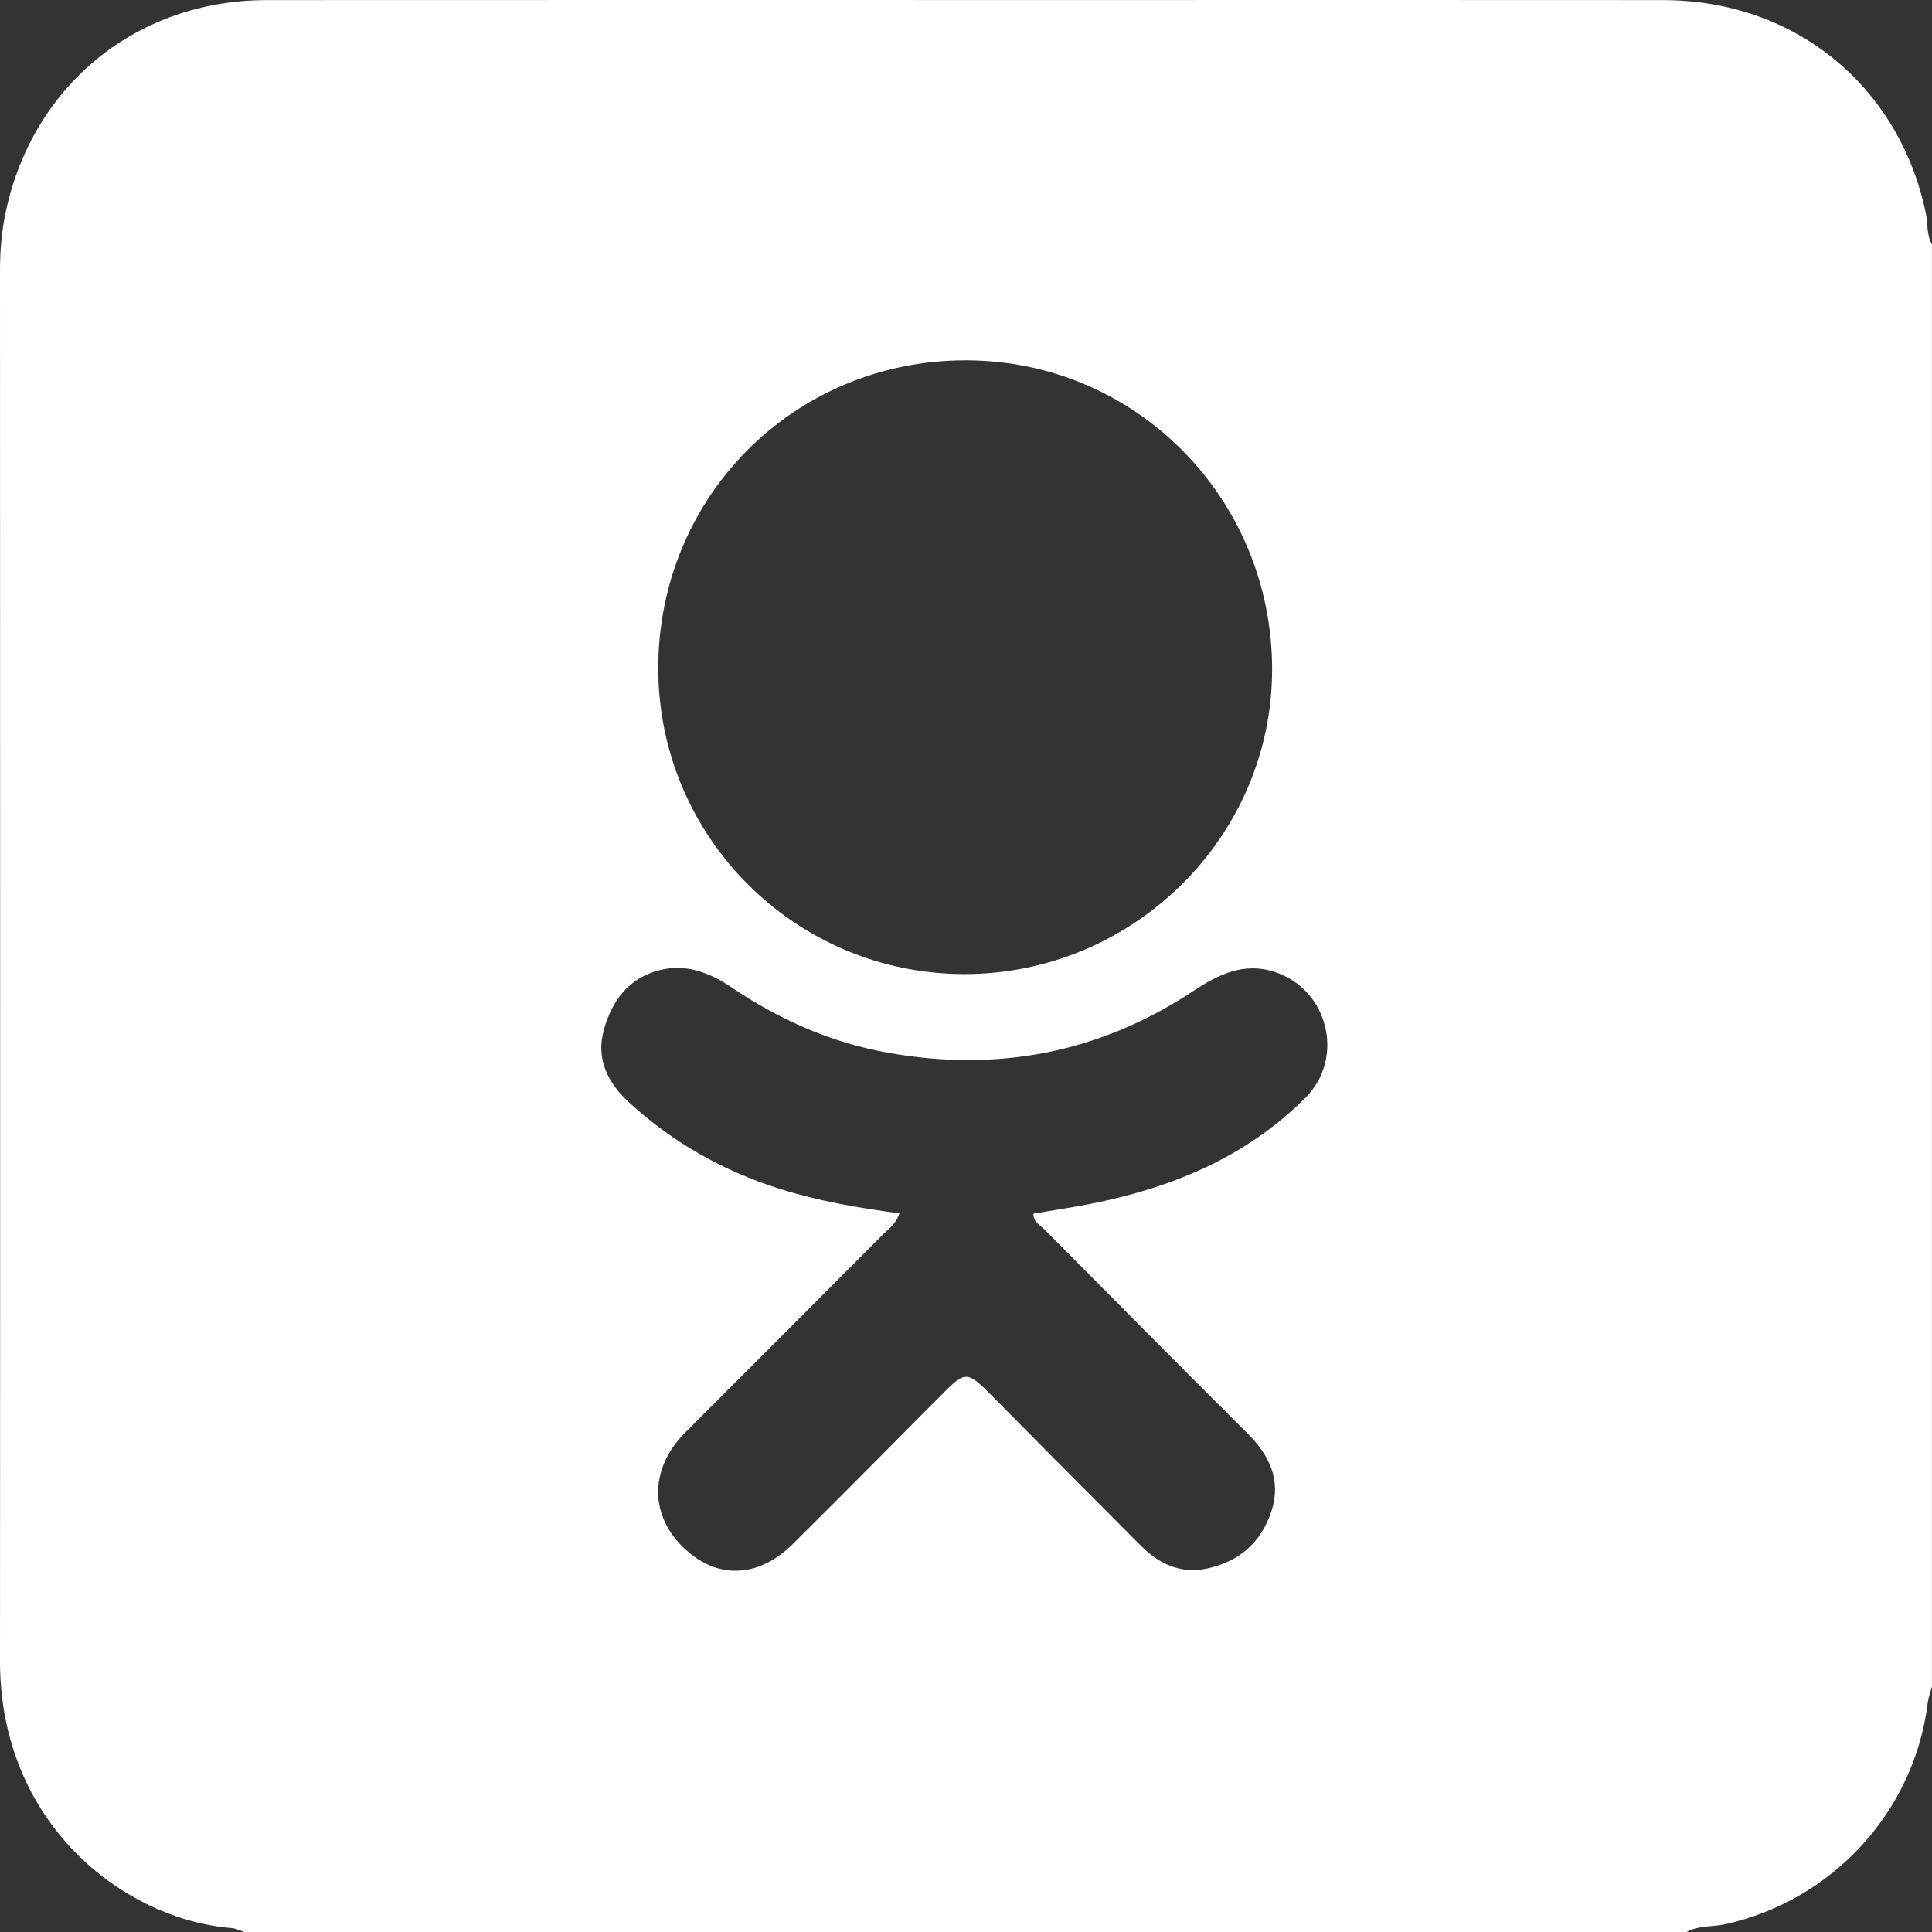 <svg width="43" height="43" viewBox="0 0 43 43" fill="none" xmlns="http://www.w3.org/2000/svg">
<rect x="0" y="0" width="43" height="43" fill="#333333" stroke="none"/>
<path d="M37.539 43H5.44C5.348 42.971 5.257 42.922 5.163 42.914C2.707 42.714 -0.002 40.551 1.39471e-06 36.974C0.006 26.656 0.002 16.338 1.39471e-06 6.019C1.39471e-06 5.569 0.038 5.125 0.134 4.687C0.748 1.873 3.057 0.005 5.937 0.002C11.943 -0.002 17.949 0.001 23.954 0.001C28.308 0.001 32.662 -0.002 37.016 0.002C39.938 0.005 42.267 1.9 42.863 4.745C42.911 4.976 42.874 5.223 42.999 5.439V37.538C42.966 37.658 42.92 37.778 42.905 37.899C42.609 40.317 40.784 42.304 38.393 42.828C38.108 42.891 37.803 42.85 37.536 43H37.539ZM20.017 27.006C19.947 27.237 19.777 27.349 19.645 27.482C18.183 28.951 16.717 30.416 15.252 31.882C14.477 32.657 14.445 33.674 15.177 34.41C15.922 35.158 16.861 35.145 17.655 34.356C18.757 33.26 19.852 32.158 20.946 31.053C21.488 30.506 21.522 30.505 22.075 31.064C23.179 32.179 24.283 33.292 25.391 34.401C25.798 34.808 26.276 35.038 26.868 34.91C27.584 34.755 28.072 34.327 28.298 33.633C28.523 32.939 28.252 32.387 27.759 31.896C26.251 30.394 24.753 28.883 23.254 27.371C23.154 27.27 22.994 27.199 23.001 27.011C23.421 26.94 23.833 26.879 24.242 26.8C26.059 26.443 27.723 25.768 29.058 24.429C29.943 23.54 29.559 22.006 28.356 21.627C27.668 21.41 27.102 21.697 26.552 22.061C24.481 23.43 22.217 23.864 19.782 23.434C18.51 23.21 17.354 22.7 16.286 21.978C15.797 21.648 15.266 21.439 14.665 21.596C13.984 21.774 13.619 22.281 13.441 22.915C13.259 23.562 13.523 24.096 13.996 24.532C14.97 25.426 16.093 26.061 17.353 26.459C18.216 26.732 19.106 26.884 20.015 27.005L20.017 27.006ZM21.499 8.02C17.685 8.016 14.654 11.046 14.651 14.865C14.647 18.62 17.692 21.671 21.451 21.68C25.212 21.688 28.305 18.64 28.313 14.914C28.322 11.099 25.282 8.022 21.499 8.02Z" fill="white"/>
</svg>
